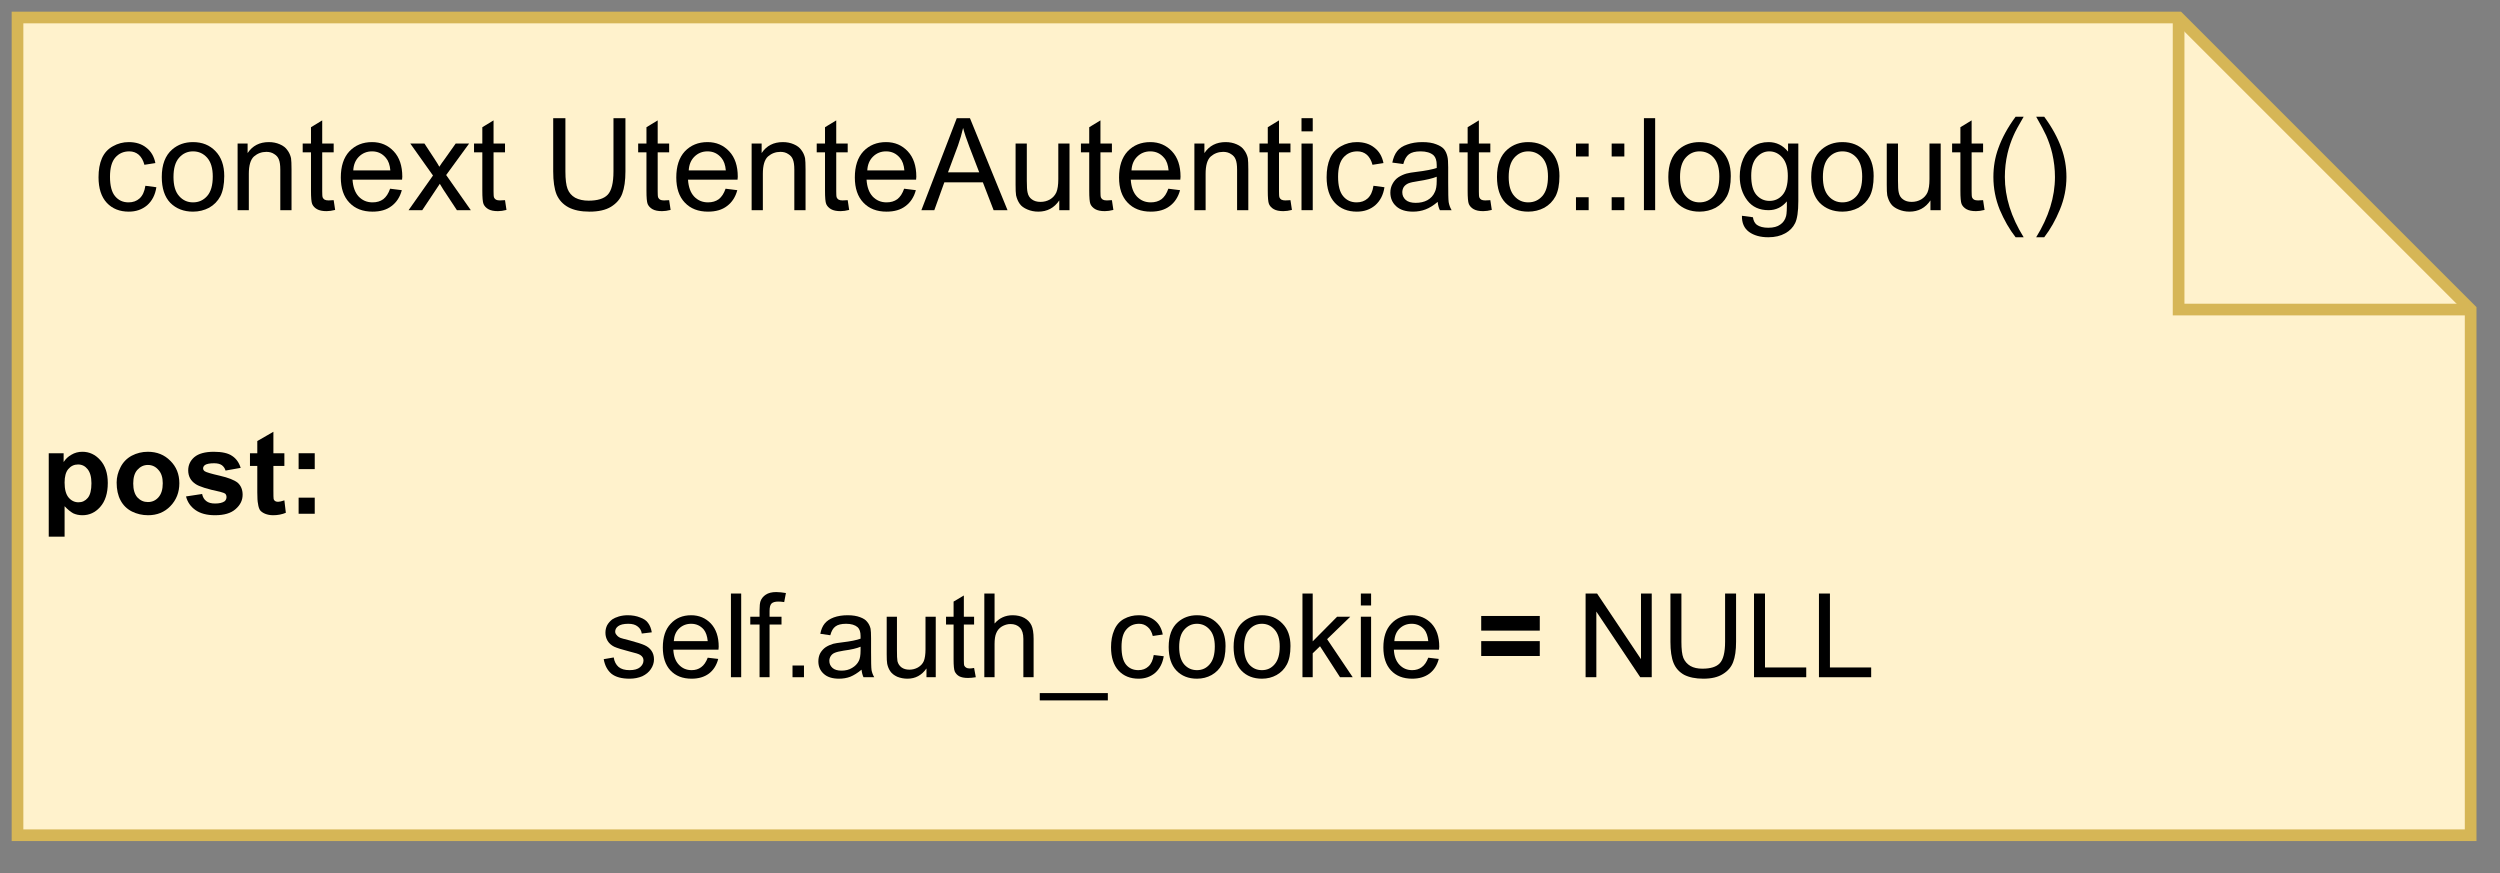 <?xml version="1.0" encoding="UTF-8" standalone="no"?>
<svg
   width="160.08pt"
   height="55.92pt"
   viewBox="0 0 160.08 55.92"
   version="1.1"
   id="svg546"
   xmlns:xlink="http://www.w3.org/1999/xlink"
   xmlns="http://www.w3.org/2000/svg"
   xmlns:svg="http://www.w3.org/2000/svg">
  <rect x="0" y="0" width="160.08" height="55.92" fill="#808080" stroke="none"/>
  <defs
     id="defs130">
    <g
       id="g125">
      <g
         id="glyph-0-0" />
      <g
         id="glyph-0-1">
        <path
           d="M 0.516 -3.875 L 1.469 -3.875 L 1.469 -3.312 C 1.594 -3.508 1.758 -3.664 1.969 -3.781 C 2.176 -3.906 2.41 -3.969 2.672 -3.969 C 3.117 -3.969 3.5 -3.789 3.812 -3.438 C 4.133 -3.082 4.297 -2.594 4.297 -1.969 C 4.297 -1.312 4.133 -0.801 3.812 -0.438 C 3.5 -0.082 3.117 0.094 2.672 0.094 C 2.453 0.094 2.254 0.051 2.078 -0.031 C 1.91 -0.125 1.727 -0.273 1.531 -0.484 L 1.531 1.469 L 0.516 1.469 Z M 1.531 -2 C 1.531 -1.57 1.613 -1.254 1.781 -1.047 C 1.957 -0.836 2.172 -0.734 2.422 -0.734 C 2.66 -0.734 2.859 -0.828 3.016 -1.016 C 3.172 -1.203 3.25 -1.516 3.25 -1.953 C 3.25 -2.359 3.164 -2.66 3 -2.859 C 2.844 -3.055 2.641 -3.156 2.391 -3.156 C 2.141 -3.156 1.93 -3.055 1.766 -2.859 C 1.609 -2.672 1.531 -2.383 1.531 -2 Z M 1.531 -2 "
           id="path3" />
      </g>
      <g
         id="glyph-0-2">
        <path
           d="M 0.297 -2 C 0.297 -2.332 0.379 -2.66 0.547 -2.984 C 0.711 -3.305 0.953 -3.551 1.266 -3.719 C 1.578 -3.883 1.922 -3.969 2.297 -3.969 C 2.879 -3.969 3.359 -3.773 3.734 -3.391 C 4.117 -3.016 4.312 -2.535 4.312 -1.953 C 4.312 -1.367 4.117 -0.879 3.734 -0.484 C 3.359 -0.098 2.883 0.094 2.312 0.094 C 1.945 0.094 1.602 0.016 1.281 -0.141 C 0.957 -0.305 0.711 -0.547 0.547 -0.859 C 0.379 -1.172 0.297 -1.551 0.297 -2 Z M 1.359 -1.938 C 1.359 -1.551 1.445 -1.254 1.625 -1.047 C 1.812 -0.848 2.035 -0.75 2.297 -0.75 C 2.566 -0.75 2.789 -0.848 2.969 -1.047 C 3.156 -1.254 3.25 -1.555 3.25 -1.953 C 3.25 -2.328 3.156 -2.613 2.969 -2.812 C 2.789 -3.02 2.566 -3.125 2.297 -3.125 C 2.035 -3.125 1.812 -3.02 1.625 -2.812 C 1.445 -2.613 1.359 -2.32 1.359 -1.938 Z M 1.359 -1.938 "
           id="path6" />
      </g>
      <g
         id="glyph-0-3">
        <path
           d="M 0.172 -1.109 L 1.203 -1.266 C 1.242 -1.066 1.332 -0.914 1.469 -0.812 C 1.602 -0.707 1.789 -0.656 2.031 -0.656 C 2.301 -0.656 2.504 -0.703 2.641 -0.797 C 2.723 -0.867 2.766 -0.961 2.766 -1.078 C 2.766 -1.148 2.742 -1.211 2.703 -1.266 C 2.648 -1.316 2.535 -1.363 2.359 -1.406 C 1.523 -1.582 1 -1.75 0.781 -1.906 C 0.469 -2.113 0.312 -2.406 0.312 -2.781 C 0.312 -3.113 0.441 -3.395 0.703 -3.625 C 0.973 -3.852 1.391 -3.969 1.953 -3.969 C 2.484 -3.969 2.875 -3.879 3.125 -3.703 C 3.383 -3.535 3.566 -3.281 3.672 -2.938 L 2.703 -2.766 C 2.66 -2.91 2.582 -3.023 2.469 -3.109 C 2.352 -3.191 2.188 -3.234 1.969 -3.234 C 1.695 -3.234 1.504 -3.195 1.391 -3.125 C 1.305 -3.062 1.266 -2.988 1.266 -2.906 C 1.266 -2.832 1.301 -2.77 1.375 -2.719 C 1.469 -2.656 1.785 -2.562 2.328 -2.438 C 2.879 -2.312 3.266 -2.16 3.484 -1.984 C 3.691 -1.797 3.797 -1.539 3.797 -1.219 C 3.797 -0.863 3.645 -0.555 3.344 -0.297 C 3.051 -0.035 2.613 0.094 2.031 0.094 C 1.508 0.094 1.094 -0.016 0.781 -0.234 C 0.469 -0.453 0.266 -0.742 0.172 -1.109 Z M 0.172 -1.109 "
           id="path9" />
      </g>
      <g
         id="glyph-0-4">
        <path
           d="M 2.312 -3.875 L 2.312 -3.062 L 1.609 -3.062 L 1.609 -1.5 C 1.609 -1.176 1.613 -0.988 1.625 -0.938 C 1.645 -0.883 1.676 -0.844 1.719 -0.812 C 1.77 -0.781 1.832 -0.766 1.906 -0.766 C 2 -0.766 2.133 -0.797 2.312 -0.859 L 2.406 -0.062 C 2.164 0.039 1.895 0.094 1.594 0.094 C 1.406 0.094 1.234 0.062 1.078 0 C 0.93 -0.062 0.82 -0.141 0.75 -0.234 C 0.688 -0.336 0.645 -0.473 0.625 -0.641 C 0.594 -0.766 0.578 -1.008 0.578 -1.375 L 0.578 -3.062 L 0.109 -3.062 L 0.109 -3.875 L 0.578 -3.875 L 0.578 -4.656 L 1.609 -5.25 L 1.609 -3.875 Z M 2.312 -3.875 "
           id="path12" />
      </g>
      <g
         id="glyph-0-5">
        <path
           d="M 0.734 -2.859 L 0.734 -3.875 L 1.766 -3.875 L 1.766 -2.859 Z M 0.734 0 L 0.734 -1.031 L 1.766 -1.031 L 1.766 0 Z M 0.734 0 "
           id="path15" />
      </g>
      <g
         id="glyph-0-6" />
      <g
         id="glyph-0-7">
        <path
           d="M 0.312 -2.984 L 0.312 -3.922 L 4.062 -3.922 L 4.062 -2.984 Z M 0.312 -1.359 L 0.312 -2.312 L 4.062 -2.312 L 4.062 -1.359 Z M 0.312 -1.359 "
           id="path19" />
      </g>
      <g
         id="glyph-1-0" />
      <g
         id="glyph-1-1" />
      <g
         id="glyph-1-2">
        <path
           d="M 0.234 -1.156 L 0.875 -1.266 C 0.914 -1.004 1.02 -0.801 1.188 -0.656 C 1.352 -0.52 1.586 -0.453 1.891 -0.453 C 2.191 -0.453 2.414 -0.516 2.562 -0.641 C 2.707 -0.766 2.781 -0.91 2.781 -1.078 C 2.781 -1.223 2.711 -1.336 2.578 -1.422 C 2.492 -1.484 2.27 -1.555 1.906 -1.641 C 1.426 -1.766 1.094 -1.867 0.906 -1.953 C 0.719 -2.047 0.578 -2.172 0.484 -2.328 C 0.391 -2.484 0.344 -2.656 0.344 -2.844 C 0.344 -3.02 0.379 -3.18 0.453 -3.328 C 0.535 -3.473 0.645 -3.598 0.781 -3.703 C 0.883 -3.773 1.023 -3.836 1.203 -3.891 C 1.379 -3.941 1.566 -3.969 1.766 -3.969 C 2.066 -3.969 2.332 -3.922 2.562 -3.828 C 2.801 -3.742 2.973 -3.625 3.078 -3.469 C 3.191 -3.32 3.27 -3.125 3.312 -2.875 L 2.672 -2.797 C 2.641 -2.992 2.551 -3.145 2.406 -3.25 C 2.27 -3.363 2.07 -3.422 1.812 -3.422 C 1.508 -3.422 1.289 -3.367 1.156 -3.266 C 1.031 -3.172 0.969 -3.055 0.969 -2.922 C 0.969 -2.836 1 -2.766 1.062 -2.703 C 1.113 -2.629 1.195 -2.566 1.312 -2.516 C 1.375 -2.492 1.566 -2.441 1.891 -2.359 C 2.359 -2.234 2.68 -2.129 2.859 -2.047 C 3.047 -1.961 3.191 -1.844 3.297 -1.688 C 3.398 -1.539 3.453 -1.359 3.453 -1.141 C 3.453 -0.922 3.383 -0.711 3.25 -0.516 C 3.125 -0.328 2.941 -0.176 2.703 -0.062 C 2.461 0.039 2.191 0.094 1.891 0.094 C 1.391 0.094 1.004 -0.008 0.734 -0.219 C 0.473 -0.438 0.305 -0.75 0.234 -1.156 Z M 0.234 -1.156 "
           id="path24" />
      </g>
      <g
         id="glyph-1-3">
        <path
           d="M 3.156 -1.25 L 3.828 -1.172 C 3.723 -0.766 3.523 -0.453 3.234 -0.234 C 2.941 -0.016 2.57 0.094 2.125 0.094 C 1.551 0.094 1.098 -0.082 0.766 -0.438 C 0.441 -0.789 0.281 -1.281 0.281 -1.906 C 0.281 -2.562 0.445 -3.066 0.781 -3.422 C 1.113 -3.785 1.551 -3.969 2.094 -3.969 C 2.602 -3.969 3.023 -3.789 3.359 -3.438 C 3.691 -3.082 3.859 -2.586 3.859 -1.953 C 3.859 -1.91 3.852 -1.848 3.844 -1.766 L 0.953 -1.766 C 0.973 -1.348 1.094 -1.023 1.312 -0.797 C 1.531 -0.566 1.801 -0.453 2.125 -0.453 C 2.363 -0.453 2.566 -0.516 2.734 -0.641 C 2.91 -0.766 3.051 -0.969 3.156 -1.25 Z M 0.984 -2.312 L 3.156 -2.312 C 3.125 -2.633 3.039 -2.879 2.906 -3.047 C 2.695 -3.297 2.426 -3.422 2.094 -3.422 C 1.789 -3.422 1.535 -3.32 1.328 -3.125 C 1.117 -2.926 1.004 -2.656 0.984 -2.312 Z M 0.984 -2.312 "
           id="path27" />
      </g>
      <g
         id="glyph-1-4">
        <path
           d="M 0.484 0 L 0.484 -5.359 L 1.141 -5.359 L 1.141 0 Z M 0.484 0 "
           id="path30" />
      </g>
      <g
         id="glyph-1-5">
        <path
           d="M 0.656 0 L 0.656 -3.375 L 0.062 -3.375 L 0.062 -3.875 L 0.656 -3.875 L 0.656 -4.297 C 0.656 -4.555 0.676 -4.75 0.719 -4.875 C 0.781 -5.039 0.891 -5.176 1.047 -5.281 C 1.211 -5.395 1.438 -5.453 1.719 -5.453 C 1.906 -5.453 2.113 -5.43 2.344 -5.391 L 2.234 -4.812 C 2.098 -4.832 1.973 -4.844 1.859 -4.844 C 1.648 -4.844 1.504 -4.801 1.422 -4.719 C 1.336 -4.633 1.297 -4.473 1.297 -4.234 L 1.297 -3.875 L 2.062 -3.875 L 2.062 -3.375 L 1.297 -3.375 L 1.297 0 Z M 0.656 0 "
           id="path33" />
      </g>
      <g
         id="glyph-1-6">
        <path
           d="M 0.688 0 L 0.688 -0.75 L 1.422 -0.75 L 1.422 0 Z M 0.688 0 "
           id="path36" />
      </g>
      <g
         id="glyph-1-7">
        <path
           d="M 3.031 -0.484 C 2.781 -0.273 2.539 -0.125 2.312 -0.031 C 2.094 0.051 1.852 0.094 1.594 0.094 C 1.164 0.094 0.836 -0.008 0.609 -0.219 C 0.379 -0.426 0.266 -0.691 0.266 -1.016 C 0.266 -1.211 0.305 -1.391 0.391 -1.547 C 0.484 -1.703 0.598 -1.828 0.734 -1.922 C 0.879 -2.016 1.039 -2.086 1.219 -2.141 C 1.344 -2.172 1.535 -2.203 1.797 -2.234 C 2.328 -2.297 2.719 -2.375 2.969 -2.469 C 2.969 -2.551 2.969 -2.609 2.969 -2.641 C 2.969 -2.898 2.906 -3.086 2.781 -3.203 C 2.613 -3.348 2.367 -3.422 2.047 -3.422 C 1.734 -3.422 1.504 -3.363 1.359 -3.25 C 1.211 -3.145 1.102 -2.957 1.031 -2.688 L 0.391 -2.781 C 0.441 -3.051 0.535 -3.27 0.672 -3.438 C 0.805 -3.602 1 -3.734 1.25 -3.828 C 1.508 -3.922 1.805 -3.969 2.141 -3.969 C 2.461 -3.969 2.727 -3.926 2.938 -3.844 C 3.145 -3.77 3.297 -3.672 3.391 -3.547 C 3.492 -3.43 3.566 -3.285 3.609 -3.109 C 3.629 -2.992 3.641 -2.789 3.641 -2.5 L 3.641 -1.625 C 3.641 -1.008 3.648 -0.617 3.672 -0.453 C 3.703 -0.297 3.758 -0.145 3.844 0 L 3.156 0 C 3.094 -0.133 3.051 -0.297 3.031 -0.484 Z M 2.969 -1.953 C 2.727 -1.848 2.367 -1.766 1.891 -1.703 C 1.617 -1.66 1.426 -1.613 1.312 -1.562 C 1.207 -1.52 1.125 -1.453 1.062 -1.359 C 1 -1.266 0.969 -1.16 0.969 -1.047 C 0.969 -0.867 1.035 -0.719 1.172 -0.594 C 1.305 -0.477 1.5 -0.422 1.75 -0.422 C 2.008 -0.422 2.234 -0.477 2.422 -0.594 C 2.617 -0.707 2.766 -0.859 2.859 -1.047 C 2.93 -1.191 2.969 -1.41 2.969 -1.703 Z M 2.969 -1.953 "
           id="path39" />
      </g>
      <g
         id="glyph-1-8">
        <path
           d="M 3.031 0 L 3.031 -0.562 C 2.727 -0.125 2.32 0.094 1.812 0.094 C 1.582 0.094 1.363 0.051 1.156 -0.031 C 0.957 -0.125 0.812 -0.238 0.719 -0.375 C 0.625 -0.508 0.555 -0.672 0.516 -0.859 C 0.492 -0.992 0.484 -1.195 0.484 -1.469 L 0.484 -3.875 L 1.141 -3.875 L 1.141 -1.734 C 1.141 -1.391 1.148 -1.156 1.172 -1.031 C 1.211 -0.863 1.301 -0.727 1.438 -0.625 C 1.57 -0.531 1.738 -0.484 1.938 -0.484 C 2.133 -0.484 2.316 -0.531 2.484 -0.625 C 2.66 -0.727 2.785 -0.863 2.859 -1.031 C 2.93 -1.207 2.969 -1.461 2.969 -1.797 L 2.969 -3.875 L 3.625 -3.875 L 3.625 0 Z M 3.031 0 "
           id="path42" />
      </g>
      <g
         id="glyph-1-9">
        <path
           d="M 1.922 -0.594 L 2.031 0 C 1.844 0.031 1.676 0.047 1.531 0.047 C 1.289 0.047 1.102 0.008 0.969 -0.062 C 0.844 -0.133 0.75 -0.234 0.688 -0.359 C 0.633 -0.484 0.609 -0.742 0.609 -1.141 L 0.609 -3.375 L 0.125 -3.375 L 0.125 -3.875 L 0.609 -3.875 L 0.609 -4.844 L 1.266 -5.234 L 1.266 -3.875 L 1.922 -3.875 L 1.922 -3.375 L 1.266 -3.375 L 1.266 -1.094 C 1.266 -0.906 1.273 -0.785 1.297 -0.734 C 1.328 -0.68 1.367 -0.641 1.422 -0.609 C 1.473 -0.578 1.547 -0.562 1.641 -0.562 C 1.711 -0.562 1.805 -0.57 1.922 -0.594 Z M 1.922 -0.594 "
           id="path45" />
      </g>
      <g
         id="glyph-1-10">
        <path
           d="M 0.5 0 L 0.5 -5.359 L 1.156 -5.359 L 1.156 -3.438 C 1.457 -3.789 1.844 -3.969 2.312 -3.969 C 2.602 -3.969 2.852 -3.91 3.062 -3.797 C 3.27 -3.68 3.422 -3.523 3.516 -3.328 C 3.609 -3.129 3.656 -2.836 3.656 -2.453 L 3.656 0 L 3 0 L 3 -2.453 C 3 -2.785 2.926 -3.023 2.781 -3.172 C 2.633 -3.328 2.43 -3.406 2.172 -3.406 C 1.984 -3.406 1.801 -3.352 1.625 -3.25 C 1.457 -3.145 1.336 -3.004 1.266 -2.828 C 1.191 -2.66 1.156 -2.426 1.156 -2.125 L 1.156 0 Z M 0.5 0 "
           id="path48" />
      </g>
      <g
         id="glyph-1-11">
        <path
           d="M -0.109 1.484 L -0.109 1.016 L 4.25 1.016 L 4.25 1.484 Z M -0.109 1.484 "
           id="path51" />
      </g>
      <g
         id="glyph-1-12">
        <path
           d="M 3.031 -1.422 L 3.672 -1.344 C 3.598 -0.895 3.414 -0.539 3.125 -0.281 C 2.832 -0.031 2.477 0.094 2.062 0.094 C 1.531 0.094 1.102 -0.078 0.781 -0.422 C 0.457 -0.773 0.297 -1.273 0.297 -1.922 C 0.297 -2.336 0.363 -2.703 0.5 -3.016 C 0.633 -3.336 0.844 -3.578 1.125 -3.734 C 1.414 -3.891 1.727 -3.969 2.062 -3.969 C 2.477 -3.969 2.82 -3.859 3.094 -3.641 C 3.363 -3.43 3.535 -3.129 3.609 -2.734 L 2.969 -2.641 C 2.906 -2.898 2.797 -3.094 2.641 -3.219 C 2.492 -3.352 2.312 -3.422 2.094 -3.422 C 1.758 -3.422 1.488 -3.301 1.281 -3.062 C 1.07 -2.832 0.969 -2.457 0.969 -1.938 C 0.969 -1.414 1.066 -1.035 1.266 -0.797 C 1.461 -0.566 1.723 -0.453 2.047 -0.453 C 2.305 -0.453 2.52 -0.531 2.688 -0.688 C 2.863 -0.844 2.977 -1.086 3.031 -1.422 Z M 3.031 -1.422 "
           id="path54" />
      </g>
      <g
         id="glyph-1-13">
        <path
           d="M 0.25 -1.938 C 0.25 -2.656 0.445 -3.188 0.844 -3.531 C 1.176 -3.82 1.582 -3.969 2.062 -3.969 C 2.602 -3.969 3.039 -3.789 3.375 -3.438 C 3.719 -3.094 3.891 -2.613 3.891 -2 C 3.891 -1.5 3.812 -1.102 3.656 -0.812 C 3.508 -0.531 3.289 -0.305 3 -0.141 C 2.719 0.016 2.406 0.094 2.062 0.094 C 1.52 0.094 1.082 -0.078 0.75 -0.422 C 0.414 -0.773 0.25 -1.281 0.25 -1.938 Z M 0.922 -1.938 C 0.922 -1.438 1.031 -1.062 1.25 -0.812 C 1.469 -0.57 1.738 -0.453 2.062 -0.453 C 2.395 -0.453 2.664 -0.578 2.875 -0.828 C 3.094 -1.078 3.203 -1.457 3.203 -1.969 C 3.203 -2.445 3.094 -2.805 2.875 -3.047 C 2.656 -3.297 2.383 -3.422 2.062 -3.422 C 1.738 -3.422 1.469 -3.297 1.25 -3.047 C 1.031 -2.805 0.922 -2.438 0.922 -1.938 Z M 0.922 -1.938 "
           id="path57" />
      </g>
      <g
         id="glyph-1-14">
        <path
           d="M 0.5 0 L 0.5 -5.359 L 1.156 -5.359 L 1.156 -2.297 L 2.719 -3.875 L 3.562 -3.875 L 2.078 -2.438 L 3.719 0 L 2.906 0 L 1.625 -1.984 L 1.156 -1.531 L 1.156 0 Z M 0.5 0 "
           id="path60" />
      </g>
      <g
         id="glyph-1-15">
        <path
           d="M 0.5 -4.594 L 0.5 -5.359 L 1.156 -5.359 L 1.156 -4.594 Z M 0.5 0 L 0.5 -3.875 L 1.156 -3.875 L 1.156 0 Z M 0.5 0 "
           id="path63" />
      </g>
      <g
         id="glyph-1-16">
        <path
           d="M 0.562 0 L 0.562 -5.359 L 1.297 -5.359 L 4.109 -1.156 L 4.109 -5.359 L 4.797 -5.359 L 4.797 0 L 4.062 0 L 1.25 -4.203 L 1.25 0 Z M 0.562 0 "
           id="path66" />
      </g>
      <g
         id="glyph-1-17">
        <path
           d="M 4.094 -5.359 L 4.797 -5.359 L 4.797 -2.266 C 4.797 -1.723 4.734 -1.289 4.609 -0.969 C 4.492 -0.656 4.273 -0.398 3.953 -0.203 C 3.641 -0.004 3.223 0.094 2.703 0.094 C 2.203 0.094 1.789 0.008 1.469 -0.156 C 1.156 -0.332 0.93 -0.582 0.797 -0.906 C 0.66 -1.238 0.594 -1.691 0.594 -2.266 L 0.594 -5.359 L 1.297 -5.359 L 1.297 -2.266 C 1.297 -1.797 1.336 -1.453 1.422 -1.234 C 1.516 -1.016 1.664 -0.844 1.875 -0.719 C 2.082 -0.602 2.336 -0.547 2.641 -0.547 C 3.16 -0.547 3.531 -0.66 3.75 -0.891 C 3.977 -1.129 4.094 -1.586 4.094 -2.266 Z M 4.094 -5.359 "
           id="path69" />
      </g>
      <g
         id="glyph-1-18">
        <path
           d="M 0.547 0 L 0.547 -5.359 L 1.25 -5.359 L 1.25 -0.625 L 3.891 -0.625 L 3.891 0 Z M 0.547 0 "
           id="path72" />
      </g>
      <g
         id="glyph-2-0" />
      <g
         id="glyph-2-1">
        <path
           d="M 3.328 -1.562 L 4.031 -1.469 C 3.957 -0.977 3.758 -0.594 3.438 -0.312 C 3.113 -0.039 2.723 0.094 2.266 0.094 C 1.68 0.094 1.211 -0.094 0.859 -0.469 C 0.504 -0.852 0.328 -1.398 0.328 -2.109 C 0.328 -2.578 0.398 -2.984 0.547 -3.328 C 0.703 -3.672 0.938 -3.926 1.25 -4.094 C 1.562 -4.27 1.898 -4.359 2.266 -4.359 C 2.723 -4.359 3.098 -4.238 3.391 -4 C 3.691 -3.77 3.883 -3.441 3.969 -3.016 L 3.266 -2.906 C 3.191 -3.188 3.07 -3.398 2.906 -3.547 C 2.738 -3.691 2.535 -3.766 2.297 -3.766 C 1.93 -3.766 1.633 -3.633 1.406 -3.375 C 1.176 -3.113 1.062 -2.703 1.062 -2.141 C 1.062 -1.566 1.172 -1.148 1.391 -0.891 C 1.609 -0.629 1.895 -0.5 2.25 -0.5 C 2.531 -0.5 2.766 -0.582 2.953 -0.75 C 3.148 -0.926 3.273 -1.195 3.328 -1.562 Z M 3.328 -1.562 "
           id="path76" />
      </g>
      <g
         id="glyph-2-2">
        <path
           d="M 0.266 -2.125 C 0.266 -2.914 0.488 -3.504 0.938 -3.891 C 1.301 -4.203 1.742 -4.359 2.266 -4.359 C 2.859 -4.359 3.336 -4.164 3.703 -3.781 C 4.078 -3.395 4.266 -2.863 4.266 -2.188 C 4.266 -1.645 4.18 -1.211 4.016 -0.891 C 3.848 -0.578 3.609 -0.332 3.297 -0.156 C 2.984 0.008 2.641 0.094 2.266 0.094 C 1.672 0.094 1.188 -0.094 0.812 -0.469 C 0.445 -0.852 0.266 -1.406 0.266 -2.125 Z M 1.016 -2.125 C 1.016 -1.582 1.133 -1.176 1.375 -0.906 C 1.613 -0.633 1.91 -0.5 2.266 -0.5 C 2.629 -0.5 2.93 -0.633 3.172 -0.906 C 3.41 -1.176 3.531 -1.594 3.531 -2.156 C 3.531 -2.688 3.41 -3.086 3.172 -3.359 C 2.93 -3.629 2.629 -3.766 2.266 -3.766 C 1.91 -3.766 1.613 -3.629 1.375 -3.359 C 1.133 -3.086 1.016 -2.676 1.016 -2.125 Z M 1.016 -2.125 "
           id="path79" />
      </g>
      <g
         id="glyph-2-3">
        <path
           d="M 0.547 0 L 0.547 -4.266 L 1.188 -4.266 L 1.188 -3.656 C 1.5 -4.125 1.953 -4.359 2.547 -4.359 C 2.805 -4.359 3.039 -4.312 3.25 -4.219 C 3.469 -4.125 3.629 -4 3.734 -3.844 C 3.848 -3.695 3.926 -3.523 3.969 -3.328 C 3.988 -3.191 4 -2.957 4 -2.625 L 4 0 L 3.281 0 L 3.281 -2.594 C 3.281 -2.883 3.25 -3.102 3.188 -3.25 C 3.133 -3.395 3.035 -3.508 2.891 -3.594 C 2.754 -3.688 2.586 -3.734 2.391 -3.734 C 2.086 -3.734 1.82 -3.633 1.594 -3.438 C 1.375 -3.238 1.266 -2.867 1.266 -2.328 L 1.266 0 Z M 0.547 0 "
           id="path82" />
      </g>
      <g
         id="glyph-2-4">
        <path
           d="M 2.125 -0.641 L 2.219 -0.016 C 2.02 0.035 1.836 0.062 1.672 0.062 C 1.41 0.062 1.207 0.02 1.062 -0.062 C 0.914 -0.145 0.812 -0.254 0.75 -0.391 C 0.695 -0.523 0.672 -0.812 0.672 -1.25 L 0.672 -3.703 L 0.141 -3.703 L 0.141 -4.266 L 0.672 -4.266 L 0.672 -5.312 L 1.391 -5.75 L 1.391 -4.266 L 2.125 -4.266 L 2.125 -3.703 L 1.391 -3.703 L 1.391 -1.203 C 1.391 -1.004 1.398 -0.875 1.422 -0.812 C 1.453 -0.75 1.492 -0.703 1.547 -0.672 C 1.609 -0.641 1.691 -0.625 1.797 -0.625 C 1.879 -0.625 1.988 -0.629 2.125 -0.641 Z M 2.125 -0.641 "
           id="path85" />
      </g>
      <g
         id="glyph-2-5">
        <path
           d="M 3.453 -1.375 L 4.203 -1.281 C 4.086 -0.844 3.867 -0.504 3.547 -0.266 C 3.234 -0.023 2.828 0.094 2.328 0.094 C 1.703 0.094 1.207 -0.098 0.844 -0.484 C 0.477 -0.867 0.297 -1.406 0.297 -2.094 C 0.297 -2.812 0.477 -3.367 0.844 -3.766 C 1.219 -4.16 1.703 -4.359 2.297 -4.359 C 2.859 -4.359 3.32 -4.16 3.688 -3.766 C 4.051 -3.379 4.234 -2.836 4.234 -2.141 C 4.234 -2.098 4.227 -2.035 4.219 -1.953 L 1.047 -1.953 C 1.078 -1.484 1.207 -1.125 1.438 -0.875 C 1.676 -0.625 1.973 -0.5 2.328 -0.5 C 2.598 -0.5 2.828 -0.566 3.016 -0.703 C 3.203 -0.848 3.348 -1.07 3.453 -1.375 Z M 1.094 -2.547 L 3.469 -2.547 C 3.438 -2.898 3.344 -3.164 3.188 -3.344 C 2.957 -3.625 2.66 -3.766 2.297 -3.766 C 1.961 -3.766 1.68 -3.648 1.453 -3.422 C 1.234 -3.203 1.113 -2.91 1.094 -2.547 Z M 1.094 -2.547 "
           id="path88" />
      </g>
      <g
         id="glyph-2-6">
        <path
           d="M 0.062 0 L 1.625 -2.219 L 0.172 -4.266 L 1.078 -4.266 L 1.734 -3.266 C 1.859 -3.078 1.957 -2.914 2.031 -2.781 C 2.145 -2.957 2.254 -3.113 2.359 -3.25 L 3.078 -4.266 L 3.938 -4.266 L 2.469 -2.25 L 4.047 0 L 3.156 0 L 2.281 -1.328 L 2.062 -1.688 L 0.938 0 Z M 0.062 0 "
           id="path91" />
      </g>
      <g
         id="glyph-2-7" />
      <g
         id="glyph-2-8">
        <path
           d="M 4.5 -5.891 L 5.266 -5.891 L 5.266 -2.484 C 5.266 -1.891 5.195 -1.414 5.062 -1.062 C 4.938 -0.719 4.695 -0.438 4.344 -0.219 C 4 -0.008 3.539 0.094 2.969 0.094 C 2.414 0.094 1.961 0 1.609 -0.188 C 1.266 -0.375 1.016 -0.645 0.859 -1 C 0.711 -1.363 0.641 -1.859 0.641 -2.484 L 0.641 -5.891 L 1.422 -5.891 L 1.422 -2.484 C 1.422 -1.973 1.469 -1.598 1.562 -1.359 C 1.656 -1.117 1.816 -0.93 2.047 -0.797 C 2.285 -0.672 2.57 -0.609 2.906 -0.609 C 3.477 -0.609 3.883 -0.734 4.125 -0.984 C 4.375 -1.242 4.5 -1.742 4.5 -2.484 Z M 4.5 -5.891 "
           id="path95" />
      </g>
      <g
         id="glyph-2-9">
        <path
           d="M -0.016 0 L 2.25 -5.891 L 3.094 -5.891 L 5.5 0 L 4.609 0 L 3.922 -1.781 L 1.453 -1.781 L 0.812 0 Z M 1.688 -2.422 L 3.688 -2.422 L 3.062 -4.047 C 2.875 -4.535 2.738 -4.941 2.656 -5.266 C 2.57 -4.891 2.461 -4.516 2.328 -4.141 Z M 1.688 -2.422 "
           id="path98" />
      </g>
      <g
         id="glyph-2-10">
        <path
           d="M 3.328 0 L 3.328 -0.625 C 3.004 -0.145 2.555 0.094 1.984 0.094 C 1.734 0.094 1.5 0.047 1.281 -0.047 C 1.062 -0.141 0.898 -0.258 0.797 -0.406 C 0.691 -0.551 0.613 -0.734 0.562 -0.953 C 0.539 -1.086 0.531 -1.312 0.531 -1.625 L 0.531 -4.266 L 1.25 -4.266 L 1.25 -1.891 C 1.25 -1.516 1.266 -1.266 1.297 -1.141 C 1.336 -0.941 1.43 -0.789 1.578 -0.688 C 1.723 -0.582 1.906 -0.531 2.125 -0.531 C 2.344 -0.531 2.547 -0.582 2.734 -0.688 C 2.922 -0.801 3.055 -0.953 3.141 -1.141 C 3.223 -1.336 3.266 -1.617 3.266 -1.984 L 3.266 -4.266 L 3.984 -4.266 L 3.984 0 Z M 3.328 0 "
           id="path101" />
      </g>
      <g
         id="glyph-2-11">
        <path
           d="M 0.547 -5.047 L 0.547 -5.891 L 1.266 -5.891 L 1.266 -5.047 Z M 0.547 0 L 0.547 -4.266 L 1.266 -4.266 L 1.266 0 Z M 0.547 0 "
           id="path104" />
      </g>
      <g
         id="glyph-2-12">
        <path
           d="M 3.328 -0.531 C 3.055 -0.301 2.797 -0.141 2.547 -0.047 C 2.297 0.047 2.031 0.094 1.75 0.094 C 1.281 0.094 0.922 -0.02 0.672 -0.25 C 0.422 -0.477 0.297 -0.77 0.297 -1.125 C 0.297 -1.332 0.344 -1.52 0.438 -1.688 C 0.531 -1.863 0.656 -2.004 0.812 -2.109 C 0.969 -2.211 1.141 -2.289 1.328 -2.344 C 1.473 -2.383 1.688 -2.422 1.969 -2.453 C 2.551 -2.523 2.984 -2.609 3.266 -2.703 C 3.266 -2.805 3.266 -2.867 3.266 -2.891 C 3.266 -3.18 3.195 -3.391 3.062 -3.516 C 2.875 -3.68 2.598 -3.766 2.234 -3.766 C 1.898 -3.766 1.648 -3.703 1.484 -3.578 C 1.328 -3.461 1.207 -3.254 1.125 -2.953 L 0.422 -3.047 C 0.484 -3.348 0.586 -3.594 0.734 -3.781 C 0.879 -3.969 1.094 -4.109 1.375 -4.203 C 1.656 -4.305 1.977 -4.359 2.344 -4.359 C 2.707 -4.359 3.004 -4.312 3.234 -4.219 C 3.461 -4.133 3.629 -4.031 3.734 -3.906 C 3.836 -3.781 3.91 -3.617 3.953 -3.422 C 3.984 -3.297 4 -3.07 4 -2.75 L 4 -1.781 C 4 -1.113 4.008 -0.691 4.031 -0.516 C 4.062 -0.336 4.125 -0.164 4.219 0 L 3.469 0 C 3.395 -0.145 3.348 -0.32 3.328 -0.531 Z M 3.266 -2.141 C 3.004 -2.035 2.609 -1.941 2.078 -1.859 C 1.785 -1.816 1.578 -1.77 1.453 -1.719 C 1.328 -1.664 1.227 -1.586 1.156 -1.484 C 1.094 -1.379 1.062 -1.266 1.062 -1.141 C 1.062 -0.953 1.133 -0.789 1.281 -0.656 C 1.426 -0.531 1.641 -0.469 1.922 -0.469 C 2.203 -0.469 2.453 -0.523 2.672 -0.641 C 2.891 -0.766 3.047 -0.938 3.141 -1.156 C 3.223 -1.312 3.266 -1.551 3.266 -1.875 Z M 3.266 -2.141 "
           id="path107" />
      </g>
      <g
         id="glyph-2-13">
        <path
           d="M 0.75 -3.438 L 0.75 -4.266 L 1.562 -4.266 L 1.562 -3.438 Z M 0.75 0 L 0.75 -0.828 L 1.562 -0.828 L 1.562 0 Z M 0.75 0 "
           id="path110" />
      </g>
      <g
         id="glyph-2-14">
        <path
           d="M 0.531 0 L 0.531 -5.891 L 1.25 -5.891 L 1.25 0 Z M 0.531 0 "
           id="path113" />
      </g>
      <g
         id="glyph-2-15">
        <path
           d="M 0.406 0.359 L 1.109 0.453 C 1.141 0.672 1.223 0.832 1.359 0.938 C 1.535 1.062 1.781 1.125 2.094 1.125 C 2.426 1.125 2.68 1.055 2.859 0.922 C 3.047 0.797 3.172 0.613 3.234 0.375 C 3.273 0.227 3.289 -0.082 3.281 -0.562 C 2.969 -0.188 2.578 0 2.109 0 C 1.523 0 1.07 -0.207 0.75 -0.625 C 0.426 -1.051 0.266 -1.562 0.266 -2.156 C 0.266 -2.562 0.336 -2.938 0.484 -3.281 C 0.629 -3.625 0.844 -3.891 1.125 -4.078 C 1.406 -4.266 1.734 -4.359 2.109 -4.359 C 2.609 -4.359 3.023 -4.156 3.359 -3.75 L 3.359 -4.266 L 4.016 -4.266 L 4.016 -0.578 C 4.016 0.086 3.945 0.555 3.812 0.828 C 3.676 1.109 3.461 1.328 3.172 1.484 C 2.879 1.648 2.52 1.734 2.094 1.734 C 1.582 1.734 1.172 1.617 0.859 1.391 C 0.547 1.16 0.395 0.816 0.406 0.359 Z M 1 -2.203 C 1 -1.648 1.109 -1.242 1.328 -0.984 C 1.555 -0.723 1.836 -0.594 2.172 -0.594 C 2.504 -0.594 2.781 -0.719 3 -0.969 C 3.227 -1.227 3.344 -1.633 3.344 -2.188 C 3.344 -2.707 3.227 -3.098 3 -3.359 C 2.77 -3.629 2.488 -3.766 2.156 -3.766 C 1.844 -3.766 1.57 -3.633 1.344 -3.375 C 1.113 -3.113 1 -2.723 1 -2.203 Z M 1 -2.203 "
           id="path116" />
      </g>
      <g
         id="glyph-2-16">
        <path
           d="M 1.922 1.734 C 1.523 1.223 1.188 0.633 0.906 -0.031 C 0.633 -0.707 0.5 -1.406 0.5 -2.125 C 0.5 -2.77 0.602 -3.379 0.812 -3.953 C 1.051 -4.629 1.422 -5.305 1.922 -5.984 L 2.438 -5.984 C 2.113 -5.43 1.898 -5.035 1.797 -4.797 C 1.629 -4.422 1.5 -4.035 1.406 -3.641 C 1.289 -3.141 1.234 -2.633 1.234 -2.125 C 1.234 -0.844 1.633 0.441 2.438 1.734 Z M 1.922 1.734 "
           id="path119" />
      </g>
      <g
         id="glyph-2-17">
        <path
           d="M 1.016 1.734 L 0.5 1.734 C 1.301 0.441 1.703 -0.844 1.703 -2.125 C 1.703 -2.625 1.645 -3.125 1.531 -3.625 C 1.438 -4.02 1.305 -4.406 1.141 -4.781 C 1.035 -5.02 0.82 -5.422 0.5 -5.984 L 1.016 -5.984 C 1.516 -5.305 1.883 -4.629 2.125 -3.953 C 2.332 -3.379 2.438 -2.77 2.438 -2.125 C 2.438 -1.406 2.297 -0.707 2.016 -0.031 C 1.742 0.633 1.41 1.223 1.016 1.734 Z M 1.016 1.734 "
           id="path122" />
      </g>
    </g>
    <clipPath
       id="clip-0">
      <path
         clip-rule="nonzero"
         d="M 0 0 L 160 0 L 160 54.578 L 0 54.578 Z M 0 0 "
         id="path127" />
    </clipPath>
  </defs>
  <path
     fill-rule="nonzero"
     fill="rgb(100%, 94.899%, 79.999%)"
     fill-opacity="1"
     d="M 1.121 1.121 L 139.438 1.121 L 158.129 19.812 L 158.129 53.457 L 1.121 53.457 Z M 1.121 1.121 "
     id="path132" />
  <g
     clip-path="url(#clip-0)"
     id="g136">
    <path
       fill="none"
       stroke-width="1"
       stroke-linecap="butt"
       stroke-linejoin="miter"
       stroke="#d6b656"
       stroke-opacity="1"
       stroke-miterlimit="10"
       d="M 0.999,0.999 H 185.998 l 25,25 V 70.999 H 0.999 Z m 0,0"
       transform="matrix(0.748,0,0,0.748,0.374,0.374)"
       id="path134" />
  </g>
  <path
     fill="none"
     stroke-width="1"
     stroke-linecap="butt"
     stroke-linejoin="miter"
     stroke="rgb(83.919%, 71.37%, 33.73%)"
     stroke-opacity="1"
     stroke-miterlimit="10"
     d="M 185.998 0.999 L 185.998 25.999 L 210.997 25.999 "
     transform="matrix(0.748, 0, 0, 0.748, 0.374, 0.374)"
     id="path138" />
  <g
     fill="#000000"
     fill-opacity="1"
     id="g150">
    <use
       xlink:href="#glyph-0-1"
       x="2.605"
       y="32.897"
       id="use140" />
    <use
       xlink:href="#glyph-0-2"
       x="7.172"
       y="32.897"
       id="use142" />
    <use
       xlink:href="#glyph-0-3"
       x="11.739"
       y="32.897"
       id="use144" />
    <use
       xlink:href="#glyph-0-4"
       x="15.897"
       y="32.897"
       id="use146" />
    <use
       xlink:href="#glyph-0-5"
       x="18.387"
       y="32.897"
       id="use148" />
  </g>
  <g
     fill="#000000"
     fill-opacity="1"
     id="g154">
    <use
       xlink:href="#glyph-0-6"
       x="20.877"
       y="32.897"
       id="use152" />
  </g>
  <g
     fill="#000000"
     fill-opacity="1"
     id="g158">
    <use
       xlink:href="#glyph-0-6"
       x="22.954"
       y="32.897"
       id="use156" />
  </g>
  <g
     fill="#000000"
     fill-opacity="1"
     id="g162">
    <use
       xlink:href="#glyph-0-6"
       x="25.031"
       y="32.897"
       id="use160" />
  </g>
  <g
     fill="#000000"
     fill-opacity="1"
     id="g166">
    <use
       xlink:href="#glyph-0-6"
       x="27.109"
       y="32.897"
       id="use164" />
  </g>
  <g
     fill="#000000"
     fill-opacity="1"
     id="g170">
    <use
       xlink:href="#glyph-0-6"
       x="29.186"
       y="32.897"
       id="use168" />
  </g>
  <g
     fill="#000000"
     fill-opacity="1"
     id="g174">
    <use
       xlink:href="#glyph-0-6"
       x="31.263"
       y="32.897"
       id="use172" />
  </g>
  <g
     fill="#000000"
     fill-opacity="1"
     id="g178">
    <use
       xlink:href="#glyph-0-6"
       x="33.34"
       y="32.897"
       id="use176" />
  </g>
  <g
     fill="#000000"
     fill-opacity="1"
     id="g182">
    <use
       xlink:href="#glyph-0-6"
       x="35.418"
       y="32.897"
       id="use180" />
  </g>
  <g
     fill="#000000"
     fill-opacity="1"
     id="g186">
    <use
       xlink:href="#glyph-0-6"
       x="37.495"
       y="32.897"
       id="use184" />
  </g>
  <g
     fill="#000000"
     fill-opacity="1"
     id="g190">
    <use
       xlink:href="#glyph-0-6"
       x="39.572"
       y="32.897"
       id="use188" />
  </g>
  <g
     fill="#000000"
     fill-opacity="1"
     id="g194">
    <use
       xlink:href="#glyph-0-6"
       x="41.649"
       y="32.897"
       id="use192" />
  </g>
  <g
     fill="#000000"
     fill-opacity="1"
     id="g198">
    <use
       xlink:href="#glyph-0-6"
       x="43.727"
       y="32.897"
       id="use196" />
  </g>
  <g
     fill="#000000"
     fill-opacity="1"
     id="g202">
    <use
       xlink:href="#glyph-0-6"
       x="45.804"
       y="32.897"
       id="use200" />
  </g>
  <g
     fill="#000000"
     fill-opacity="1"
     id="g206">
    <use
       xlink:href="#glyph-0-6"
       x="47.881"
       y="32.897"
       id="use204" />
  </g>
  <g
     fill="#000000"
     fill-opacity="1"
     id="g210">
    <use
       xlink:href="#glyph-0-6"
       x="49.958"
       y="32.897"
       id="use208" />
  </g>
  <g
     fill="#000000"
     fill-opacity="1"
     id="g214">
    <use
       xlink:href="#glyph-0-6"
       x="52.036"
       y="32.897"
       id="use212" />
  </g>
  <g
     fill="#000000"
     fill-opacity="1"
     id="g218">
    <use
       xlink:href="#glyph-0-6"
       x="54.113"
       y="32.897"
       id="use216" />
  </g>
  <g
     fill="#000000"
     fill-opacity="1"
     id="g222">
    <use
       xlink:href="#glyph-0-6"
       x="56.19"
       y="32.897"
       id="use220" />
  </g>
  <g
     fill="#000000"
     fill-opacity="1"
     id="g226">
    <use
       xlink:href="#glyph-0-6"
       x="58.267"
       y="32.897"
       id="use224" />
  </g>
  <g
     fill="#000000"
     fill-opacity="1"
     id="g230">
    <use
       xlink:href="#glyph-0-6"
       x="60.345"
       y="32.897"
       id="use228" />
  </g>
  <g
     fill="#000000"
     fill-opacity="1"
     id="g234">
    <use
       xlink:href="#glyph-0-6"
       x="62.422"
       y="32.897"
       id="use232" />
  </g>
  <g
     fill="#000000"
     fill-opacity="1"
     id="g238">
    <use
       xlink:href="#glyph-0-6"
       x="64.499"
       y="32.897"
       id="use236" />
  </g>
  <g
     fill="#000000"
     fill-opacity="1"
     id="g242">
    <use
       xlink:href="#glyph-0-6"
       x="66.576"
       y="32.897"
       id="use240" />
  </g>
  <g
     fill="#000000"
     fill-opacity="1"
     id="g246">
    <use
       xlink:href="#glyph-0-6"
       x="68.654"
       y="32.897"
       id="use244" />
  </g>
  <g
     fill="#000000"
     fill-opacity="1"
     id="g250">
    <use
       xlink:href="#glyph-0-6"
       x="70.731"
       y="32.897"
       id="use248" />
  </g>
  <g
     fill="#000000"
     fill-opacity="1"
     id="g254">
    <use
       xlink:href="#glyph-0-6"
       x="72.808"
       y="32.897"
       id="use252" />
  </g>
  <g
     fill="#000000"
     fill-opacity="1"
     id="g258">
    <use
       xlink:href="#glyph-0-6"
       x="74.885"
       y="32.897"
       id="use256" />
  </g>
  <g
     fill="#000000"
     fill-opacity="1"
     id="g262">
    <use
       xlink:href="#glyph-0-6"
       x="76.963"
       y="32.897"
       id="use260" />
  </g>
  <g
     fill="#000000"
     fill-opacity="1"
     id="g266">
    <use
       xlink:href="#glyph-0-6"
       x="79.04"
       y="32.897"
       id="use264" />
  </g>
  <g
     fill="#000000"
     fill-opacity="1"
     id="g270">
    <use
       xlink:href="#glyph-0-6"
       x="81.117"
       y="32.897"
       id="use268" />
  </g>
  <g
     fill="#000000"
     fill-opacity="1"
     id="g274">
    <use
       xlink:href="#glyph-0-6"
       x="83.194"
       y="32.897"
       id="use272" />
  </g>
  <g
     fill="#000000"
     fill-opacity="1"
     id="g278">
    <use
       xlink:href="#glyph-0-6"
       x="85.272"
       y="32.897"
       id="use276" />
  </g>
  <g
     fill="#000000"
     fill-opacity="1"
     id="g282">
    <use
       xlink:href="#glyph-0-6"
       x="87.349"
       y="32.897"
       id="use280" />
  </g>
  <g
     fill="#000000"
     fill-opacity="1"
     id="g286">
    <use
       xlink:href="#glyph-0-6"
       x="89.426"
       y="32.897"
       id="use284" />
  </g>
  <g
     fill="#000000"
     fill-opacity="1"
     id="g290">
    <use
       xlink:href="#glyph-0-6"
       x="91.503"
       y="32.897"
       id="use288" />
  </g>
  <g
     fill="#000000"
     fill-opacity="1"
     id="g294">
    <use
       xlink:href="#glyph-0-6"
       x="93.581"
       y="32.897"
       id="use292" />
  </g>
  <g
     fill="#000000"
     fill-opacity="1"
     id="g298">
    <use
       xlink:href="#glyph-0-6"
       x="95.658"
       y="32.897"
       id="use296" />
  </g>
  <g
     fill="#000000"
     fill-opacity="1"
     id="g302">
    <use
       xlink:href="#glyph-0-6"
       x="97.735"
       y="32.897"
       id="use300" />
  </g>
  <g
     fill="#000000"
     fill-opacity="1"
     id="g306">
    <use
       xlink:href="#glyph-0-6"
       x="99.812"
       y="32.897"
       id="use304" />
  </g>
  <g
     fill="#000000"
     fill-opacity="1"
     id="g310">
    <use
       xlink:href="#glyph-0-6"
       x="101.89"
       y="32.897"
       id="use308" />
  </g>
  <g
     fill="#000000"
     fill-opacity="1"
     id="g314">
    <use
       xlink:href="#glyph-0-6"
       x="103.967"
       y="32.897"
       id="use312" />
  </g>
  <g
     fill="#000000"
     fill-opacity="1"
     id="g318">
    <use
       xlink:href="#glyph-0-6"
       x="106.044"
       y="32.897"
       id="use316" />
  </g>
  <g
     fill="#000000"
     fill-opacity="1"
     id="g322">
    <use
       xlink:href="#glyph-0-6"
       x="108.121"
       y="32.897"
       id="use320" />
  </g>
  <g
     fill="#000000"
     fill-opacity="1"
     id="g326">
    <use
       xlink:href="#glyph-0-6"
       x="110.199"
       y="32.897"
       id="use324" />
  </g>
  <g
     fill="#000000"
     fill-opacity="1"
     id="g330">
    <use
       xlink:href="#glyph-0-6"
       x="112.276"
       y="32.897"
       id="use328" />
  </g>
  <g
     fill="#000000"
     fill-opacity="1"
     id="g334">
    <use
       xlink:href="#glyph-0-6"
       x="114.353"
       y="32.897"
       id="use332" />
  </g>
  <g
     fill="#000000"
     fill-opacity="1"
     id="g338">
    <use
       xlink:href="#glyph-0-6"
       x="116.43"
       y="32.897"
       id="use336" />
  </g>
  <g
     fill="#000000"
     fill-opacity="1"
     id="g342">
    <use
       xlink:href="#glyph-0-6"
       x="118.508"
       y="32.897"
       id="use340" />
  </g>
  <g
     fill="#000000"
     fill-opacity="1"
     id="g346">
    <use
       xlink:href="#glyph-0-6"
       x="120.585"
       y="32.897"
       id="use344" />
  </g>
  <g
     fill="#000000"
     fill-opacity="1"
     id="g350">
    <use
       xlink:href="#glyph-0-6"
       x="122.662"
       y="32.897"
       id="use348" />
  </g>
  <g
     fill="#000000"
     fill-opacity="1"
     id="g354">
    <use
       xlink:href="#glyph-0-6"
       x="124.739"
       y="32.897"
       id="use352" />
  </g>
  <g
     fill="#000000"
     fill-opacity="1"
     id="g358">
    <use
       xlink:href="#glyph-0-6"
       x="126.817"
       y="32.897"
       id="use356" />
  </g>
  <g
     fill="#000000"
     fill-opacity="1"
     id="g362">
    <use
       xlink:href="#glyph-0-6"
       x="128.894"
       y="32.897"
       id="use360" />
  </g>
  <g
     fill="#000000"
     fill-opacity="1"
     id="g366">
    <use
       xlink:href="#glyph-0-6"
       x="130.971"
       y="32.897"
       id="use364" />
  </g>
  <g
     fill="#000000"
     fill-opacity="1"
     id="g370">
    <use
       xlink:href="#glyph-0-6"
       x="133.048"
       y="32.897"
       id="use368" />
  </g>
  <g
     fill="#000000"
     fill-opacity="1"
     id="g374">
    <use
       xlink:href="#glyph-0-6"
       x="135.126"
       y="32.897"
       id="use372" />
  </g>
  <g
     fill="#000000"
     fill-opacity="1"
     id="g378">
    <use
       xlink:href="#glyph-0-6"
       x="137.203"
       y="32.897"
       id="use376" />
  </g>
  <g
     fill="#000000"
     fill-opacity="1"
     id="g382">
    <use
       xlink:href="#glyph-0-6"
       x="139.28"
       y="32.897"
       id="use380" />
  </g>
  <g
     fill="#000000"
     fill-opacity="1"
     id="g386">
    <use
       xlink:href="#glyph-0-6"
       x="141.357"
       y="32.897"
       id="use384" />
  </g>
  <g
     fill="#000000"
     fill-opacity="1"
     id="g390">
    <use
       xlink:href="#glyph-0-6"
       x="143.435"
       y="32.897"
       id="use388" />
  </g>
  <g
     fill="#000000"
     fill-opacity="1"
     id="g394">
    <use
       xlink:href="#glyph-0-6"
       x="145.512"
       y="32.897"
       id="use392" />
  </g>
  <g
     fill="#000000"
     fill-opacity="1"
     id="g398">
    <use
       xlink:href="#glyph-0-6"
       x="147.589"
       y="32.897"
       id="use396" />
  </g>
  <g
     fill="#000000"
     fill-opacity="1"
     id="g402">
    <use
       xlink:href="#glyph-0-6"
       x="149.666"
       y="32.897"
       id="use400" />
  </g>
  <g
     fill="#000000"
     fill-opacity="1"
     id="g406">
    <use
       xlink:href="#glyph-0-6"
       x="151.744"
       y="32.897"
       id="use404" />
  </g>
  <g
     fill="#000000"
     fill-opacity="1"
     id="g410">
    <use
       xlink:href="#glyph-0-6"
       x="153.821"
       y="32.897"
       id="use408" />
  </g>
  <g
     fill="#000000"
     fill-opacity="1"
     id="g414">
    <use
       xlink:href="#glyph-1-1"
       x="155.888"
       y="32.897"
       id="use412" />
  </g>
  <g
     fill="#000000"
     fill-opacity="1"
     id="g450">
    <use
       xlink:href="#glyph-1-2"
       x="38.423"
       y="43.364"
       id="use416" />
    <use
       xlink:href="#glyph-1-3"
       x="42.161"
       y="43.364"
       id="use418" />
    <use
       xlink:href="#glyph-1-4"
       x="46.319"
       y="43.364"
       id="use420" />
    <use
       xlink:href="#glyph-1-5"
       x="47.98"
       y="43.364"
       id="use422" />
    <use
       xlink:href="#glyph-1-6"
       x="50.058"
       y="43.364"
       id="use424" />
    <use
       xlink:href="#glyph-1-7"
       x="52.135"
       y="43.364"
       id="use426" />
    <use
       xlink:href="#glyph-1-8"
       x="56.293"
       y="43.364"
       id="use428" />
    <use
       xlink:href="#glyph-1-9"
       x="60.451"
       y="43.364"
       id="use430" />
    <use
       xlink:href="#glyph-1-10"
       x="62.528"
       y="43.364"
       id="use432" />
    <use
       xlink:href="#glyph-1-11"
       x="66.687"
       y="43.364"
       id="use434" />
    <use
       xlink:href="#glyph-1-12"
       x="70.845"
       y="43.364"
       id="use436" />
    <use
       xlink:href="#glyph-1-13"
       x="74.583"
       y="43.364"
       id="use438" />
    <use
       xlink:href="#glyph-1-13"
       x="78.741"
       y="43.364"
       id="use440" />
    <use
       xlink:href="#glyph-1-14"
       x="82.899"
       y="43.364"
       id="use442" />
    <use
       xlink:href="#glyph-1-15"
       x="86.638"
       y="43.364"
       id="use444" />
    <use
       xlink:href="#glyph-1-3"
       x="88.299"
       y="43.364"
       id="use446" />
    <use
       xlink:href="#glyph-1-1"
       x="92.457"
       y="43.364"
       id="use448" />
  </g>
  <g
     fill="#000000"
     fill-opacity="1"
     id="g454">
    <use
       xlink:href="#glyph-0-7"
       x="94.533"
       y="43.364"
       id="use452" />
  </g>
  <g
     fill="#000000"
     fill-opacity="1"
     id="g458">
    <use
       xlink:href="#glyph-1-1"
       x="98.89"
       y="43.364"
       id="use456" />
  </g>
  <g
     fill="#000000"
     fill-opacity="1"
     id="g468">
    <use
       xlink:href="#glyph-1-16"
       x="100.967"
       y="43.364"
       id="use460" />
    <use
       xlink:href="#glyph-1-17"
       x="106.367"
       y="43.364"
       id="use462" />
    <use
       xlink:href="#glyph-1-18"
       x="111.766"
       y="43.364"
       id="use464" />
    <use
       xlink:href="#glyph-1-18"
       x="115.924"
       y="43.364"
       id="use466" />
  </g>
  <g
     fill="#000000"
     fill-opacity="1"
     id="g472">
    <use
       xlink:href="#glyph-1-1"
       x="120.082"
       y="43.364"
       id="use470" />
  </g>
  <g
     fill="#000000"
     fill-opacity="1"
     id="g544">
    <use
       xlink:href="#glyph-2-1"
       x="5.981"
       y="13.458"
       id="use474" />
    <use
       xlink:href="#glyph-2-2"
       x="10.093"
       y="13.458"
       id="use476" />
    <use
       xlink:href="#glyph-2-3"
       x="14.667"
       y="13.458"
       id="use478" />
    <use
       xlink:href="#glyph-2-4"
       x="19.241"
       y="13.458"
       id="use480" />
    <use
       xlink:href="#glyph-2-5"
       x="21.526"
       y="13.458"
       id="use482" />
    <use
       xlink:href="#glyph-2-6"
       x="26.1"
       y="13.458"
       id="use484" />
    <use
       xlink:href="#glyph-2-4"
       x="30.212"
       y="13.458"
       id="use486" />
    <use
       xlink:href="#glyph-2-7"
       x="32.497"
       y="13.458"
       id="use488" />
    <use
       xlink:href="#glyph-2-8"
       x="34.782"
       y="13.458"
       id="use490" />
    <use
       xlink:href="#glyph-2-4"
       x="40.722"
       y="13.458"
       id="use492" />
    <use
       xlink:href="#glyph-2-5"
       x="43.007"
       y="13.458"
       id="use494" />
    <use
       xlink:href="#glyph-2-3"
       x="47.581"
       y="13.458"
       id="use496" />
    <use
       xlink:href="#glyph-2-4"
       x="52.155"
       y="13.458"
       id="use498" />
    <use
       xlink:href="#glyph-2-5"
       x="54.44"
       y="13.458"
       id="use500" />
    <use
       xlink:href="#glyph-2-9"
       x="59.014"
       y="13.458"
       id="use502" />
    <use
       xlink:href="#glyph-2-10"
       x="64.499"
       y="13.458"
       id="use504" />
    <use
       xlink:href="#glyph-2-4"
       x="69.073"
       y="13.458"
       id="use506" />
    <use
       xlink:href="#glyph-2-5"
       x="71.358"
       y="13.458"
       id="use508" />
    <use
       xlink:href="#glyph-2-3"
       x="75.932"
       y="13.458"
       id="use510" />
    <use
       xlink:href="#glyph-2-4"
       x="80.506"
       y="13.458"
       id="use512" />
    <use
       xlink:href="#glyph-2-11"
       x="82.791"
       y="13.458"
       id="use514" />
    <use
       xlink:href="#glyph-2-1"
       x="84.618"
       y="13.458"
       id="use516" />
    <use
       xlink:href="#glyph-2-12"
       x="88.73"
       y="13.458"
       id="use518" />
    <use
       xlink:href="#glyph-2-4"
       x="93.304"
       y="13.458"
       id="use520" />
    <use
       xlink:href="#glyph-2-2"
       x="95.589"
       y="13.458"
       id="use522" />
    <use
       xlink:href="#glyph-2-13"
       x="100.163"
       y="13.458"
       id="use524" />
    <use
       xlink:href="#glyph-2-13"
       x="102.448"
       y="13.458"
       id="use526" />
    <use
       xlink:href="#glyph-2-14"
       x="104.733"
       y="13.458"
       id="use528" />
    <use
       xlink:href="#glyph-2-2"
       x="106.56"
       y="13.458"
       id="use530" />
    <use
       xlink:href="#glyph-2-15"
       x="111.134"
       y="13.458"
       id="use532" />
    <use
       xlink:href="#glyph-2-2"
       x="115.708"
       y="13.458"
       id="use534" />
    <use
       xlink:href="#glyph-2-10"
       x="120.282"
       y="13.458"
       id="use536" />
    <use
       xlink:href="#glyph-2-4"
       x="124.856"
       y="13.458"
       id="use538" />
    <use
       xlink:href="#glyph-2-16"
       x="127.141"
       y="13.458"
       id="use540" />
    <use
       xlink:href="#glyph-2-17"
       x="129.88"
       y="13.458"
       id="use542" />
  </g>
</svg>
